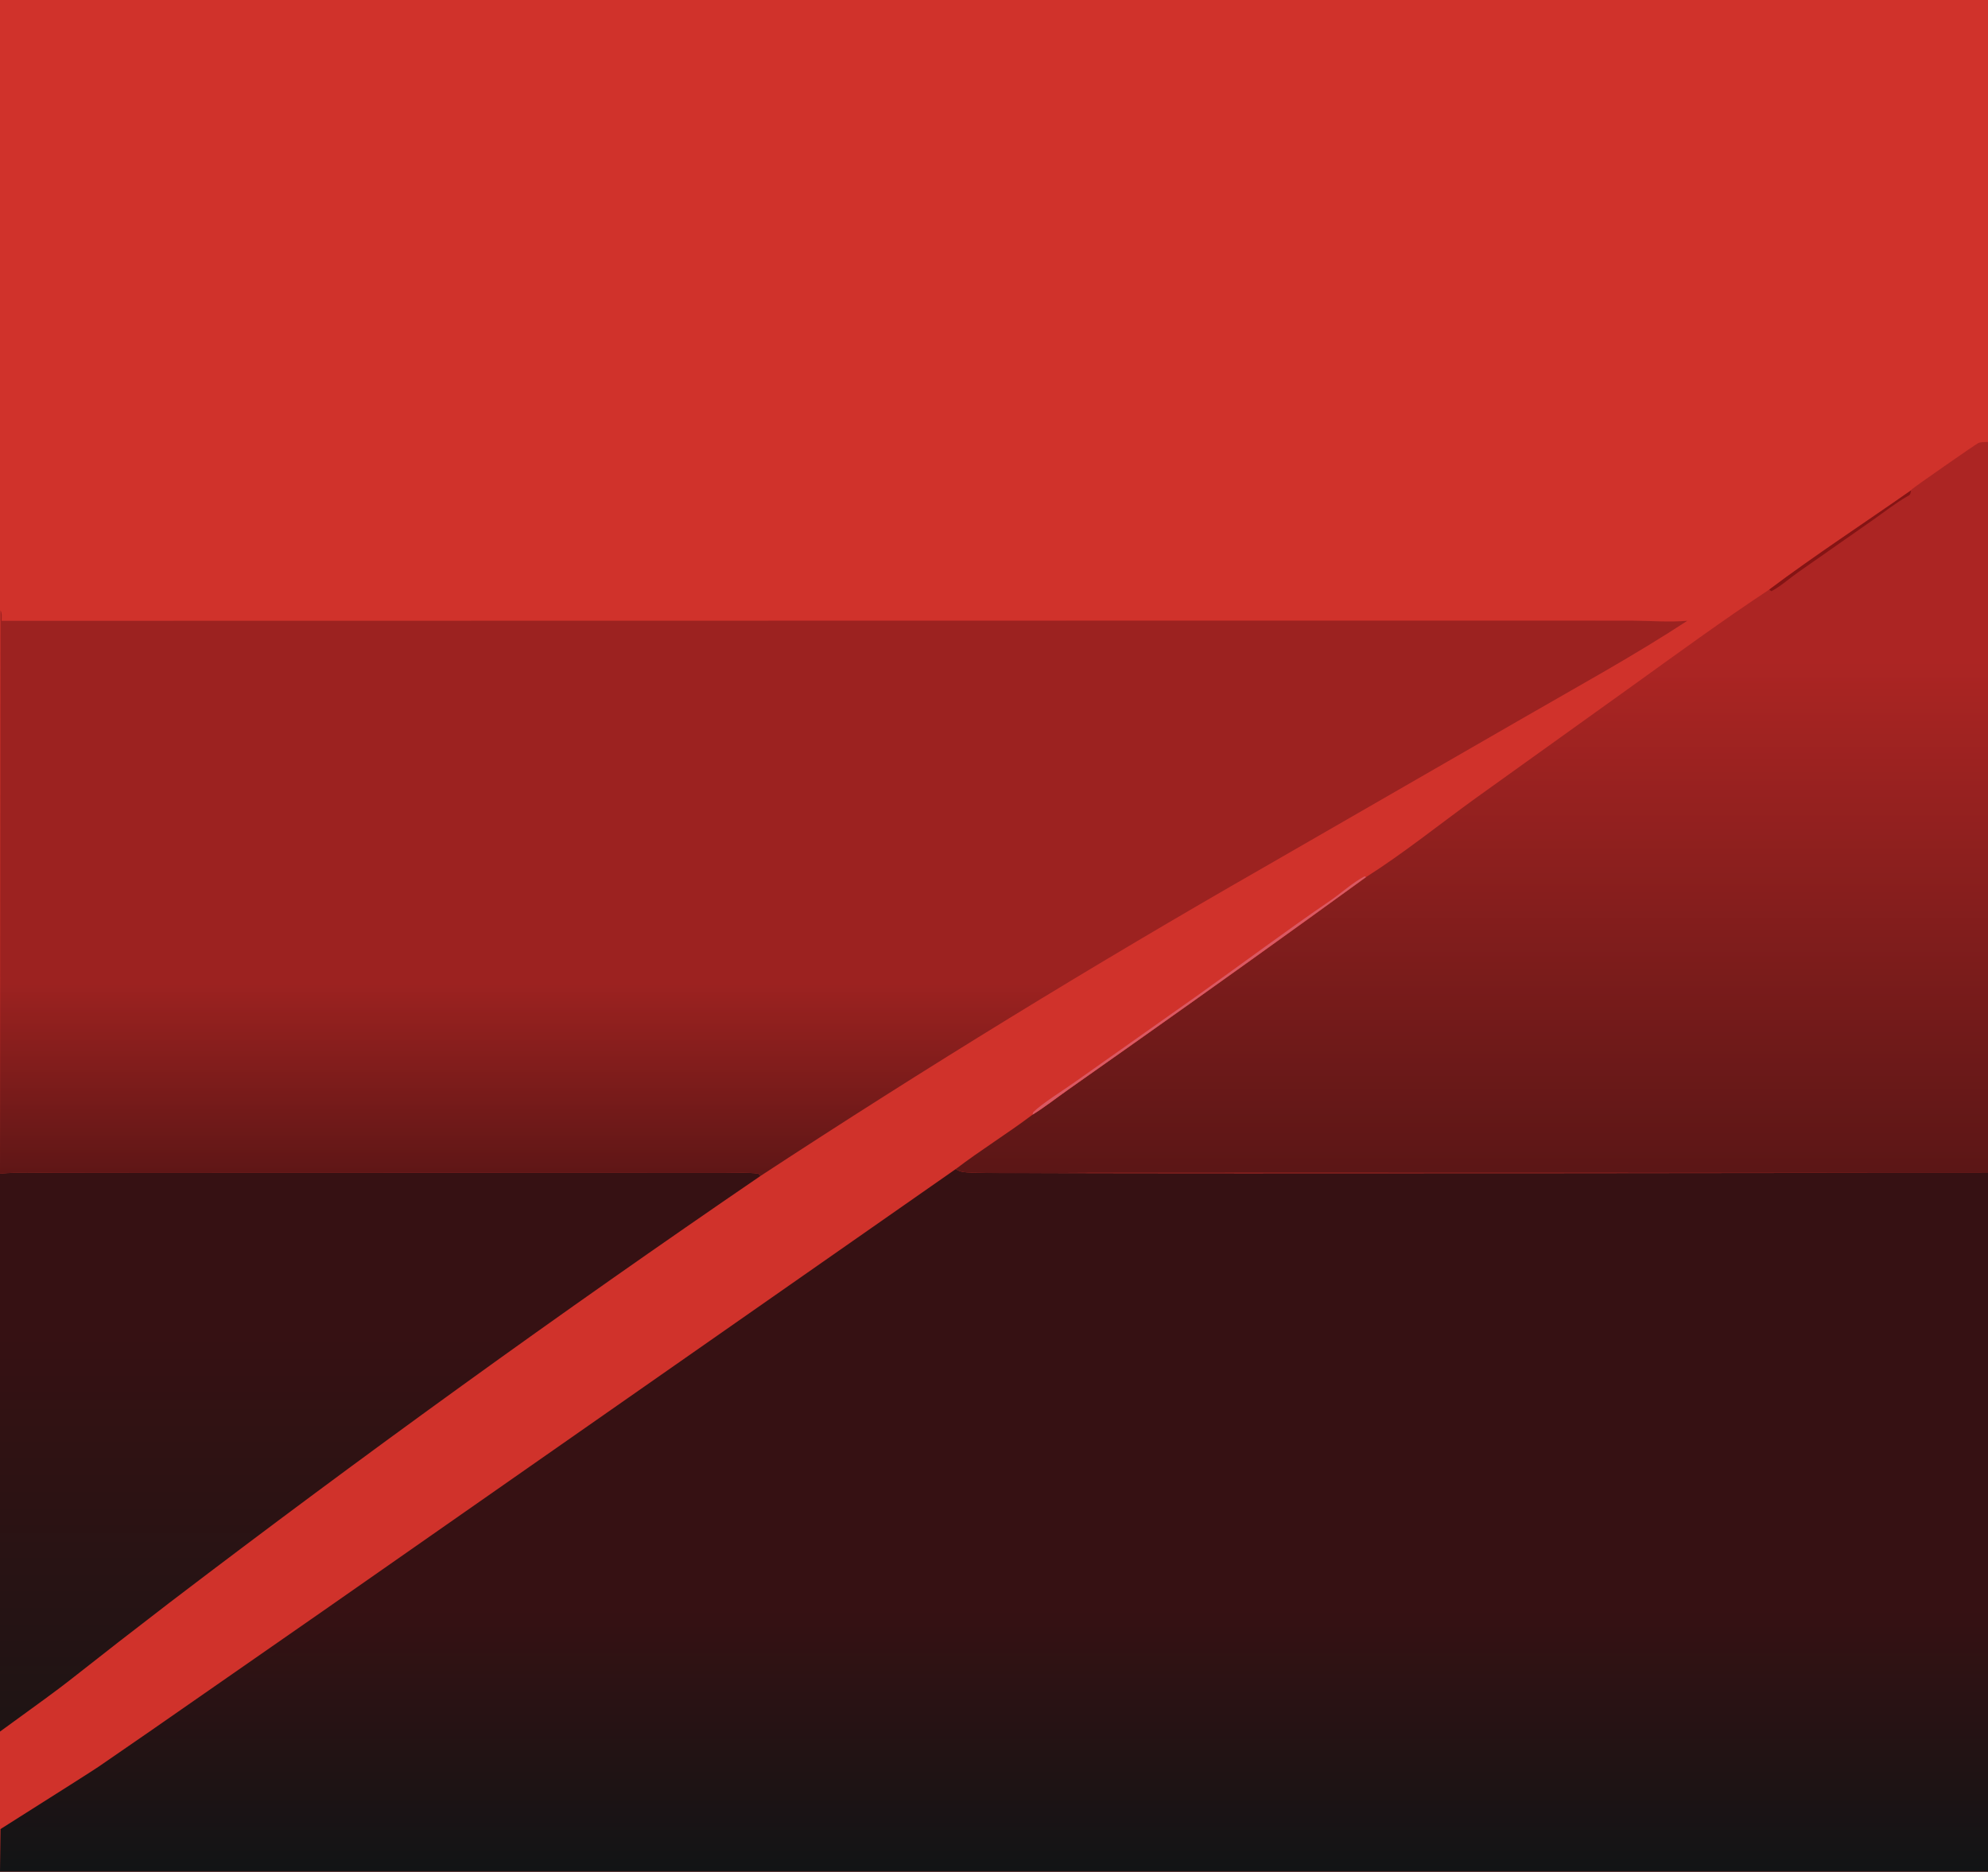 <svg xmlns="http://www.w3.org/2000/svg" viewBox="0 0 1000 941.459">

    <path d=" M 0 0 L 1000 0 L 1000 941.459 L 0 941.459 L 0 0 Z " fill="rgb(208,50,43)" />
    <linearGradient id="_lgradient_0" x1="0.5" y1="1"
        x2="0.5" y2="0.63"
        gradientTransform="matrix(1000,0,0,356.198,0,585.261)" gradientUnits="userSpaceOnUse">
        <stop offset="0%" stop-opacity="1" style="stop-color:rgb(18,20,21)" />
        <stop offset="100%" stop-opacity="1" style="stop-color:rgb(54,17,19)" />
    </linearGradient>
    <path
        d=" M 480.763 588.026 C 483.19 589.651 485.348 589.669 488.166 589.772 Q 508.526 590.518 996.733 589.908 C 997.669 588.941 999.805 586.64 1000 585.261 L 1000 941.459 L 0 941.459 L 0.256 920 Q 45.914 891.155 49.582 888.64 L 75.221 870.971 L 162.871 810.035 L 480.763 588.026 Z "
        fill="url(#_lgradient_0)" />
    <linearGradient id="_lgradient_1" x1="0.5" y1="1"
        x2="0.5" y2="0.66"
        gradientTransform="matrix(848.762,0,0,284.483,0,307.028)" gradientUnits="userSpaceOnUse">
        <stop offset="0%" stop-opacity="1" style="stop-color:rgb(94,22,22)" />
        <stop offset="100%" stop-opacity="1" style="stop-color:rgb(156,34,32)" />
    </linearGradient>
    <path
        d=" M 0.256 307.028 C 1.124 308.483 0.845 310.601 0.832 312.268 L 588.352 312.164 L 769.4 312.148 L 821.367 312.187 C 830.376 312.234 839.817 313.065 848.762 312.242 C 822.191 329.649 793.918 345.115 766.416 361.001 L 635.552 436.376 C 549.664 485.53 465.28 537.265 382.515 591.511 L 381.516 590.391 C 375.954 589.546 369.796 589.983 364.158 589.973 L 332.507 589.963 L 224.538 589.923 L 73.421 589.97 L 27.761 589.916 C 18.747 589.905 8.968 589.468 0 590.357 L 0.256 307.028 Z "
        fill="url(#_lgradient_1)" />
    <linearGradient id="_lgradient_2" x1="0.5" y1="1"
        x2="0.5" y2="0.3"
        gradientTransform="matrix(519.237,0,0,367.851,480.763,222.299)"
        gradientUnits="userSpaceOnUse">
        <stop offset="0%" stop-opacity="1" style="stop-color:rgb(91,22,22)" />
        <stop offset="100%" stop-opacity="1" style="stop-color:rgb(172,37,35)" />
    </linearGradient>
    <path
        d=" M 961.353 246.593 C 961.459 246.441 961.542 246.268 961.672 246.135 C 962.723 245.072 993.466 223.692 995.113 222.844 C 996.13 222.319 998.882 222.316 1000 222.299 L 1000 589.973 L 661.394 589.898 L 549.474 589.918 C 529.098 589.931 508.526 590.518 488.166 589.772 C 485.348 589.669 483.19 589.651 480.763 588.026 C 493.294 578.463 506.785 570.184 519.368 560.683 C 525.414 556.966 531.206 552.402 537.015 548.302 L 570.845 524.443 C 609.807 496.936 648.585 469.171 687.18 441.151 C 706.204 429.085 724.159 414.547 742.45 401.355 L 820.421 345.477 C 843.388 328.979 866.354 312.158 889.945 296.568 C 913.143 279.18 937.602 263.236 961.353 246.593 Z "
        fill="url(#_lgradient_2)" />
    <path
        d=" M 961.353 246.593 C 961.104 247.593 961.139 248.617 960.228 249.183 C 960.012 249.316 959.785 249.431 959.564 249.558 C 953.544 252.997 947.724 257.642 942.011 261.619 L 904.817 287.62 C 900.39 290.687 895.729 294.925 891.04 297.386 L 889.945 296.568 C 913.143 279.18 937.602 263.236 961.353 246.593 Z "
        fill="rgb(132,20,20)" />
    <linearGradient id="_lgradient_3" x1="0.5" y1="1" x2="0.5"
        y2="0.29" gradientTransform="matrix(382.515,0,0,281.172,0,589.799)"
        gradientUnits="userSpaceOnUse">
        <stop offset="0%" stop-opacity="1" style="stop-color:rgb(30,20,20)" />
        <stop offset="100%" stop-opacity="1" style="stop-color:rgb(54,17,19)" />
    </linearGradient>
    <path
        d=" M 0 590.357 C 8.968 589.468 18.747 589.905 27.761 589.916 L 73.421 589.97 L 224.538 589.923 L 332.507 589.963 L 364.158 589.973 C 369.796 589.983 375.954 589.546 381.516 590.391 L 382.515 591.511 C 281.522 660.489 182.353 732.098 85.107 806.265 C 68.18 819.236 51.342 832.324 34.596 845.527 Q 28.093 850.679 0 870.971 L 0 590.357 Z "
        fill="url(#_lgradient_3)" />
    <path
        d=" M 519.368 560.683 L 519.662 559.496 C 524.104 555.045 535.195 548.203 540.846 544.143 L 603.031 500.235 C 625.071 484.517 646.807 468.292 669.135 453.008 C 674.865 449.085 680.287 443.998 686.431 440.778 L 687.18 441.151 C 648.585 469.171 609.807 496.936 570.845 524.443 L 537.015 548.302 C 531.206 552.402 525.414 556.966 519.368 560.683 Z "
        fill="rgb(218,88,98)" />
</svg>